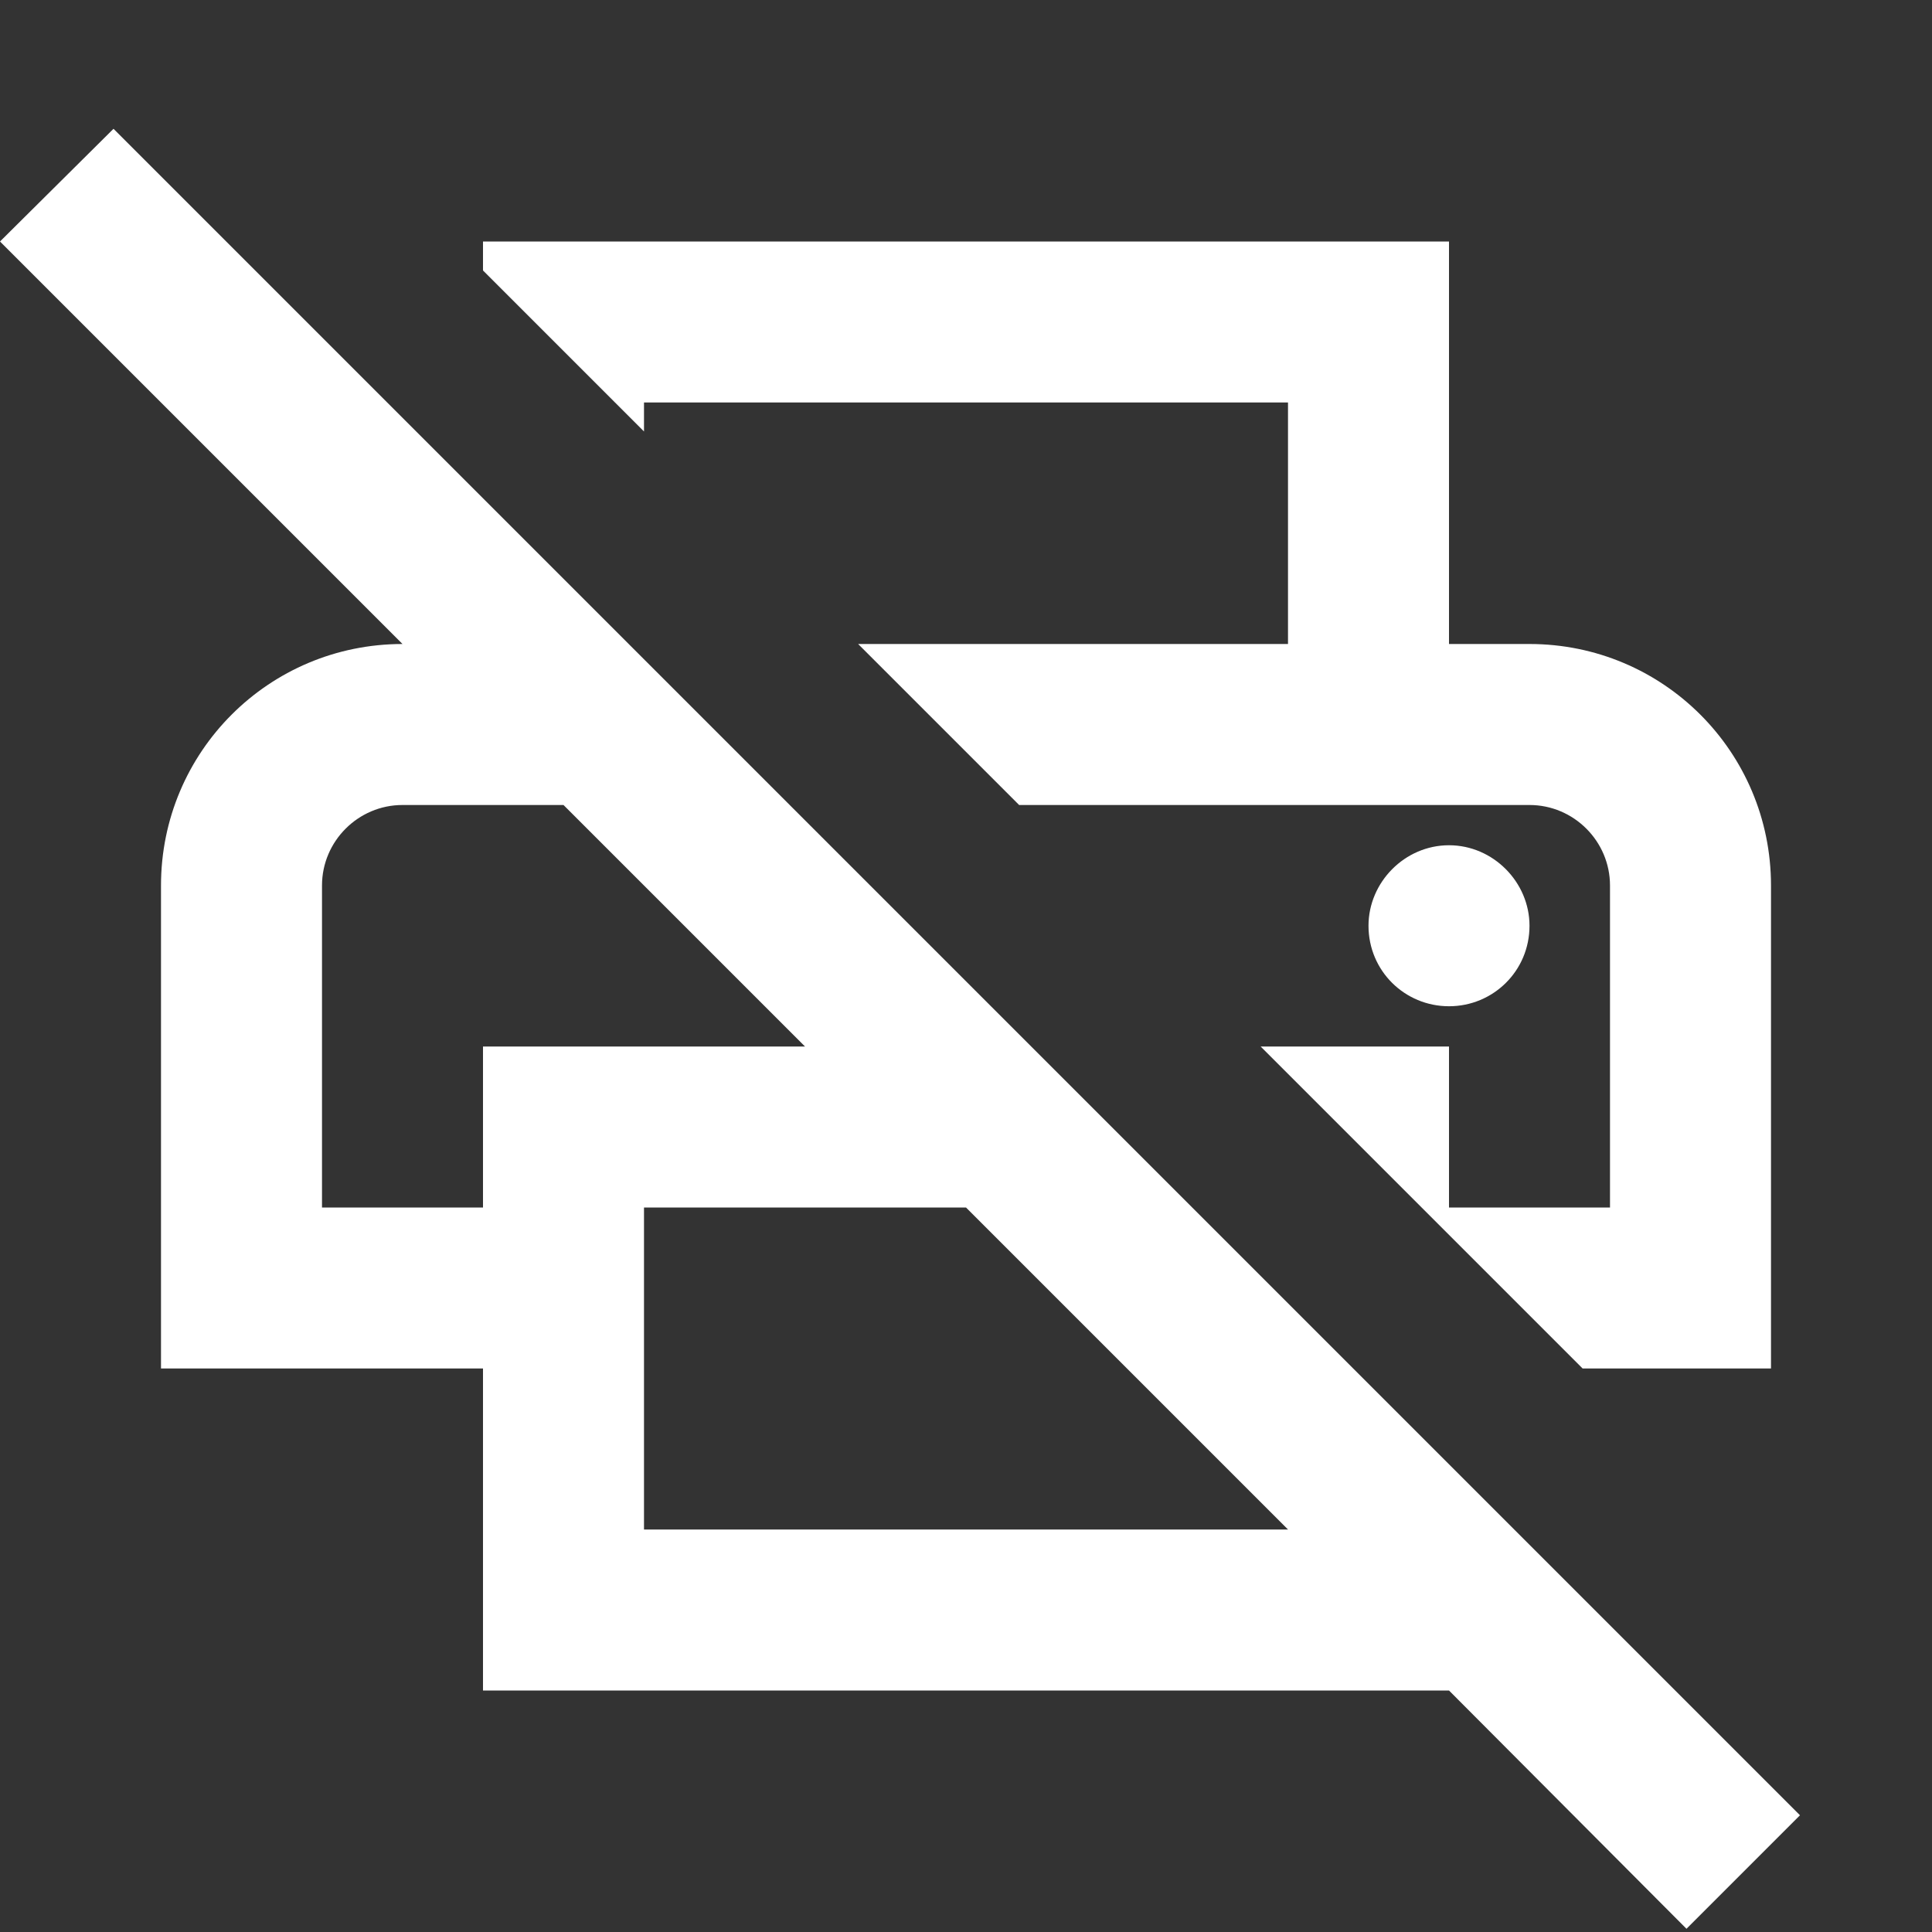 <svg xmlns="http://www.w3.org/2000/svg" id="mdi-printer-off-outline" viewBox="0 0 24 24"><rect x="0" y="0" width="24" height="24" fill="#333333" stroke="none"/><path fill="white" d="M1.41 1.6L22.36 22.55L20.95 23.96L18 21H6V17H2V11C2 9.34 3.34 8 5 8L0 3L1.41 1.6M6 15V13H10L7 10H5C4.45 10 4 10.45 4 11V15H6M8 19H16L12 15H8V19M8 5V5.36L6 3.36V3H18V8H19C20.66 8 22 9.34 22 11V17H19.66L15.66 13H18V15L20 15V11C20 10.45 19.55 10 19 10H12.66L10.66 8H16V5H8M19 11.5C19 12.06 18.55 12.5 18 12.5C17.45 12.5 17 12.06 17 11.5C17 10.96 17.45 10.5 18 10.5C18.55 10.5 19 10.96 19 11.5Z" /></svg>